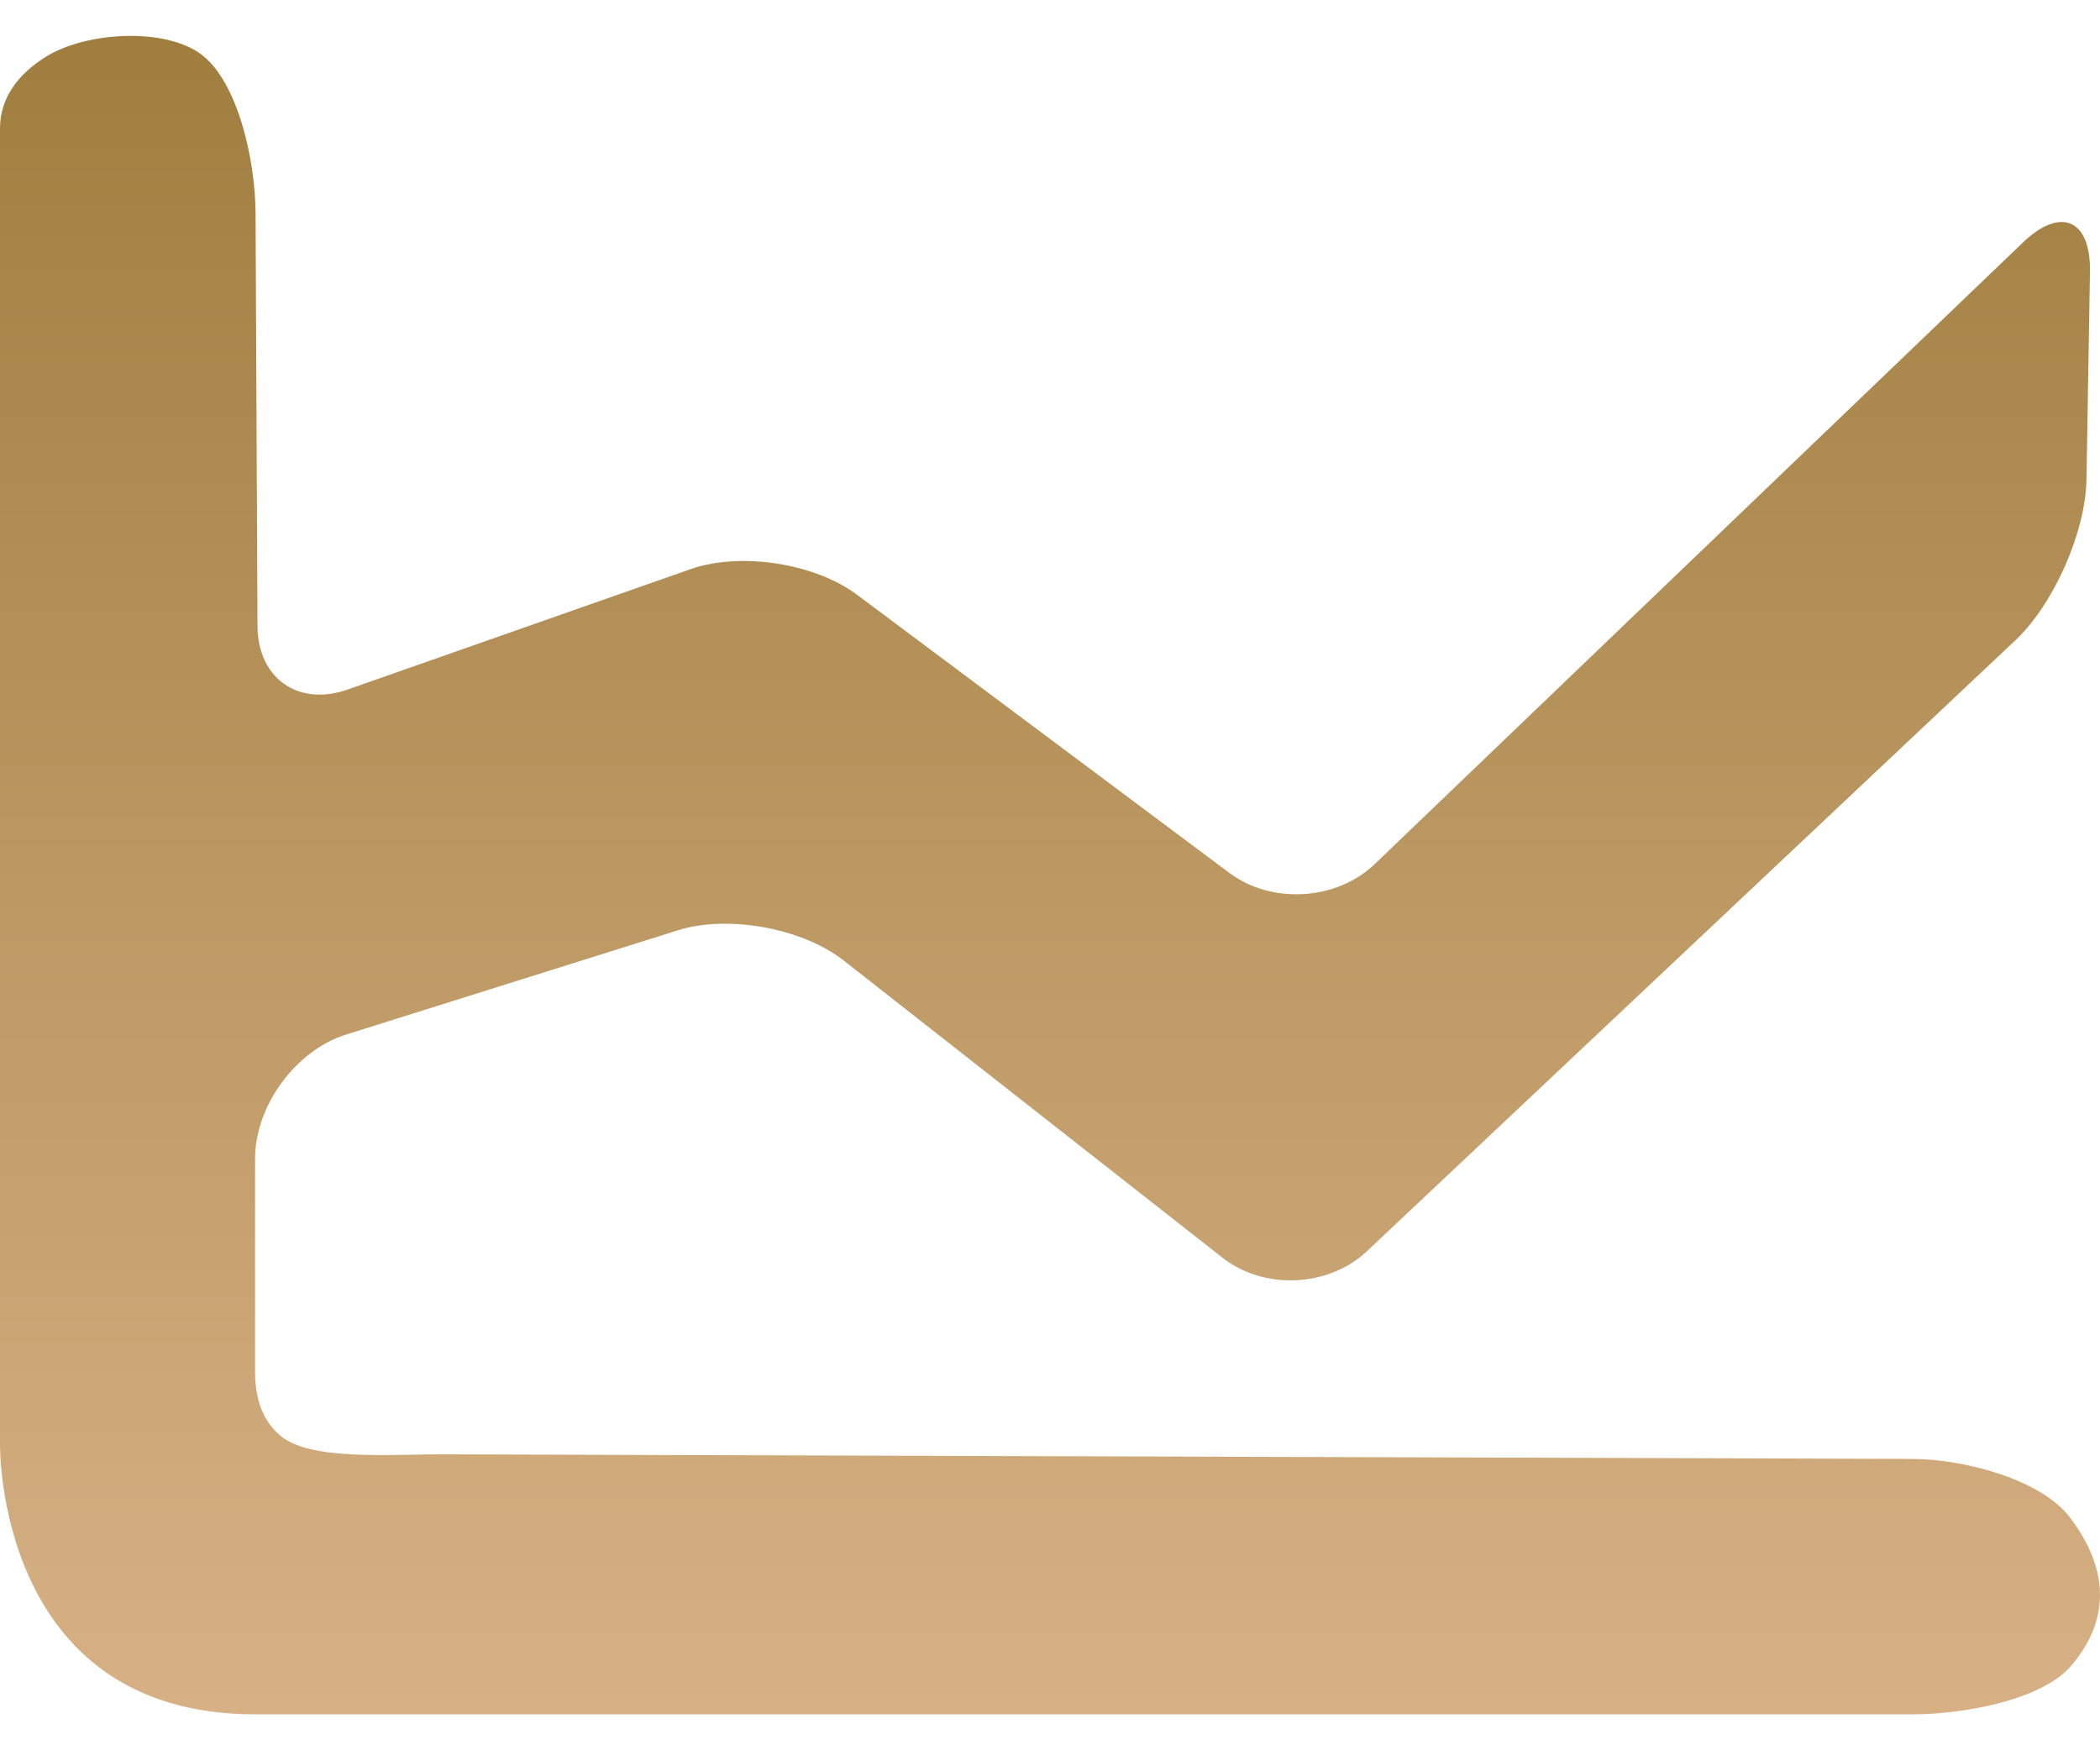 <svg width="36" height="30" viewBox="0 0 36 30" fill="none" xmlns="http://www.w3.org/2000/svg">
<path d="M0.763 0.987C0.347 1.255 0 1.646 0 2.204V24.735C0 24.735 -0.09 29.384 4.373 29.384H32.782C33.684 29.384 34.999 29.131 35.492 28.566C35.774 28.243 36 27.83 36 27.338C36 26.837 35.767 26.378 35.479 26.003C34.989 25.362 33.684 25.009 32.782 25.006L7.592 24.927C6.69 24.924 5.329 25.041 4.811 24.612C4.563 24.407 4.373 24.07 4.373 23.521V19.856C4.373 18.954 5.07 18.003 5.931 17.733L11.622 15.945C12.483 15.675 13.756 15.908 14.466 16.465L20.958 21.558C21.668 22.115 22.775 22.066 23.432 21.447L34.552 10.972C35.209 10.352 35.753 9.12 35.768 8.218L35.828 4.661C35.844 3.759 35.328 3.534 34.677 4.158L23.566 14.811C22.915 15.436 21.801 15.504 21.078 14.964L14.689 10.192C13.966 9.652 12.69 9.457 11.838 9.755L5.962 11.818C5.111 12.117 4.417 11.627 4.414 10.725L4.381 3.651C4.377 2.75 4.082 1.424 3.465 0.944C2.847 0.463 1.46 0.538 0.763 0.987Z" fill="url(#paint0_linear_104_59)"/>
<defs>
<linearGradient id="paint0_linear_104_59" x1="18" y1="0.615" x2="18" y2="29.384" gradientUnits="userSpaceOnUse">
<stop stop-color="#A07E3F"/>
<stop offset="1" stop-color="#D7B185"/>
</linearGradient>
</defs>
</svg>
